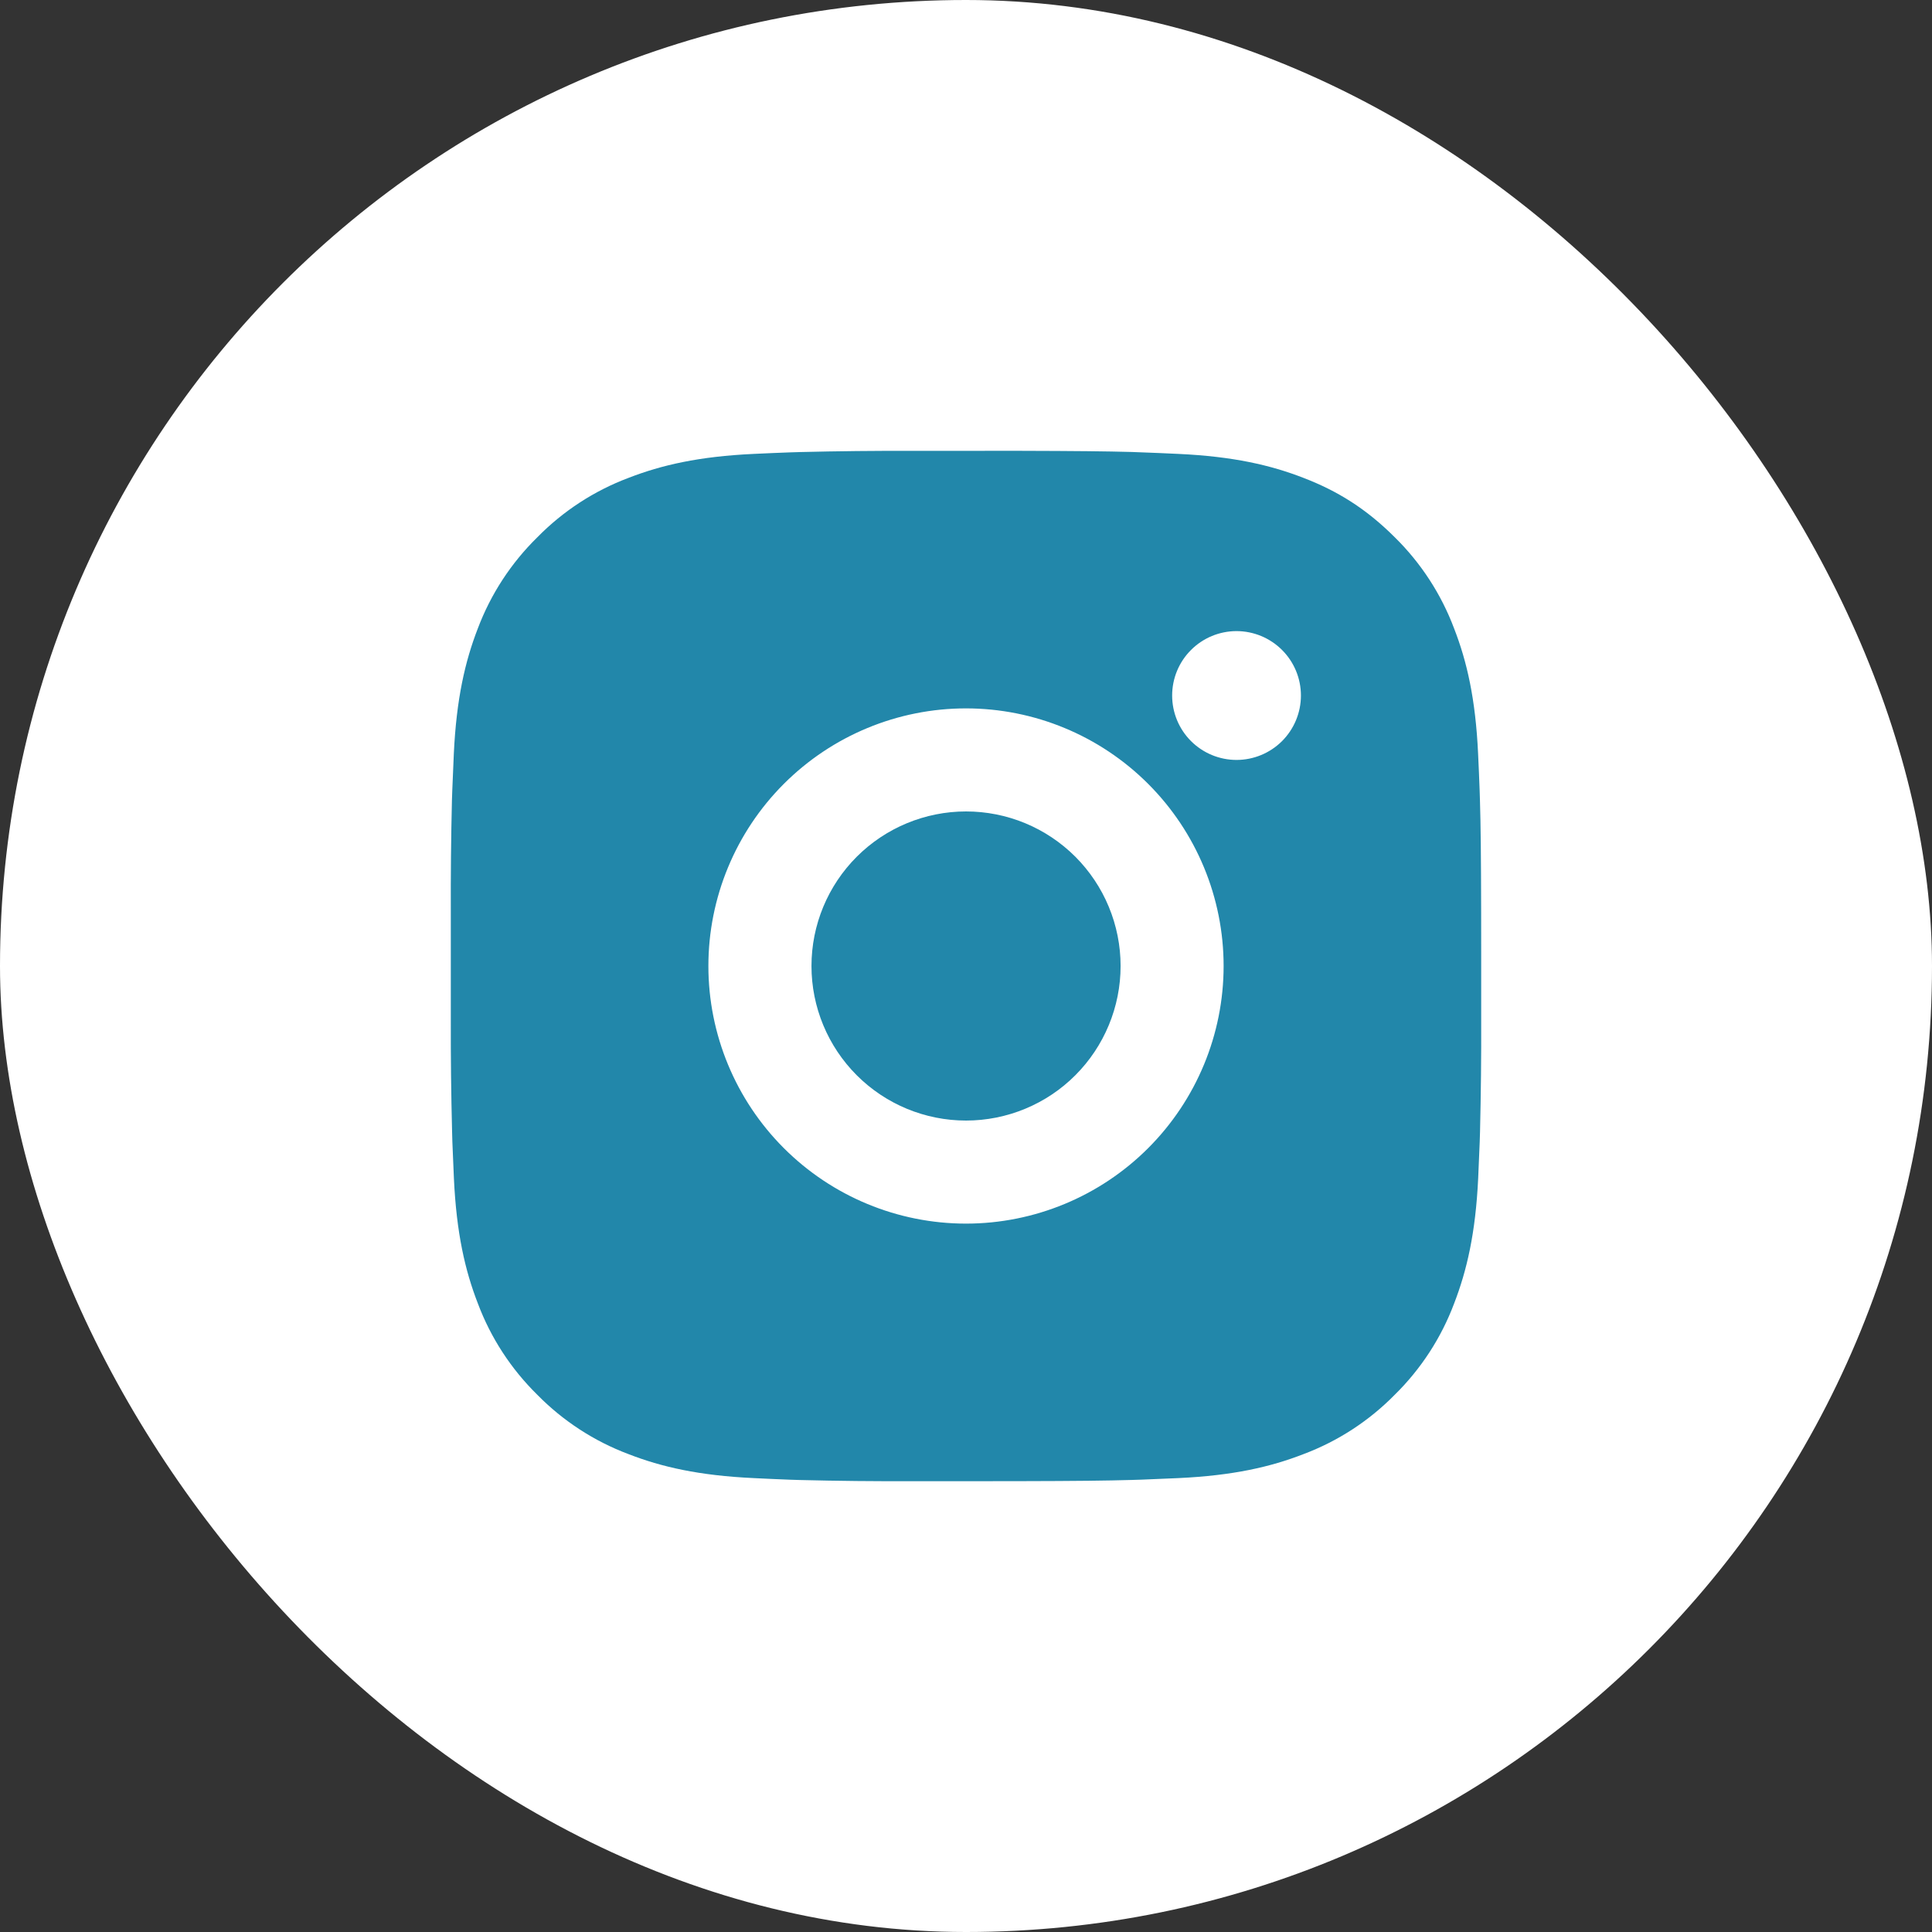 <svg width="50" height="50" viewBox="0 0 50 50" fill="none" xmlns="http://www.w3.org/2000/svg">
<rect x="0" y="0" width="50" height="50" fill="#333333" stroke="none"/>
<rect width="50" height="50" rx="25" fill="white"/>
<path d="M26.371 11.667C27.871 11.671 28.632 11.679 29.289 11.697L29.548 11.707C29.847 11.717 30.141 11.731 30.497 11.747C31.916 11.813 32.884 12.037 33.733 12.367C34.613 12.705 35.355 13.164 36.096 13.904C36.774 14.57 37.299 15.377 37.633 16.267C37.963 17.116 38.187 18.084 38.253 19.504C38.269 19.859 38.283 20.153 38.293 20.453L38.301 20.712C38.321 21.368 38.329 22.129 38.332 23.629L38.333 24.624V26.371C38.337 27.343 38.326 28.316 38.303 29.288L38.295 29.547C38.284 29.847 38.271 30.141 38.255 30.496C38.188 31.916 37.961 32.883 37.633 33.733C37.299 34.623 36.774 35.43 36.096 36.096C35.43 36.774 34.623 37.299 33.733 37.633C32.884 37.963 31.916 38.187 30.497 38.253L29.548 38.293L29.289 38.301C28.632 38.32 27.871 38.329 26.371 38.332L25.376 38.333H23.631C22.658 38.337 21.685 38.327 20.712 38.303L20.453 38.295C20.137 38.283 19.82 38.269 19.504 38.253C18.085 38.187 17.117 37.963 16.267 37.633C15.377 37.299 14.571 36.774 13.905 36.096C13.227 35.43 12.701 34.624 12.367 33.733C12.037 32.884 11.813 31.916 11.747 30.496L11.707 29.547L11.7 29.288C11.675 28.316 11.664 27.343 11.667 26.371V23.629C11.663 22.657 11.673 21.684 11.696 20.712L11.705 20.453C11.716 20.153 11.729 19.859 11.745 19.504C11.812 18.084 12.036 17.117 12.365 16.267C12.701 15.376 13.227 14.57 13.907 13.904C14.572 13.226 15.378 12.701 16.267 12.367C17.117 12.037 18.084 11.813 19.504 11.747C19.859 11.731 20.155 11.717 20.453 11.707L20.712 11.699C21.684 11.675 22.657 11.665 23.629 11.668L26.371 11.667ZM25 18.333C23.232 18.333 21.536 19.036 20.286 20.286C19.036 21.536 18.333 23.232 18.333 25C18.333 26.768 19.036 28.464 20.286 29.714C21.536 30.964 23.232 31.667 25 31.667C26.768 31.667 28.464 30.964 29.714 29.714C30.964 28.464 31.667 26.768 31.667 25C31.667 23.232 30.964 21.536 29.714 20.286C28.464 19.036 26.768 18.333 25 18.333ZM25 21C25.525 21 26.045 21.103 26.531 21.304C27.016 21.505 27.457 21.8 27.829 22.171C28.2 22.543 28.495 22.983 28.696 23.469C28.897 23.954 29.001 24.474 29.001 24.999C29.001 25.525 28.897 26.045 28.696 26.53C28.495 27.015 28.201 27.456 27.829 27.828C27.458 28.2 27.017 28.494 26.532 28.695C26.047 28.896 25.527 29 25.001 29C23.941 29 22.923 28.579 22.173 27.828C21.423 27.078 21.001 26.061 21.001 25C21.001 23.939 21.423 22.922 22.173 22.172C22.923 21.422 23.941 21 25.001 21M32.001 16.333C31.559 16.333 31.135 16.509 30.823 16.822C30.51 17.134 30.335 17.558 30.335 18C30.335 18.442 30.51 18.866 30.823 19.179C31.135 19.491 31.559 19.667 32.001 19.667C32.443 19.667 32.867 19.491 33.18 19.179C33.492 18.866 33.668 18.442 33.668 18C33.668 17.558 33.492 17.134 33.18 16.822C32.867 16.509 32.443 16.333 32.001 16.333Z" fill="#2287AA"/>
</svg>
